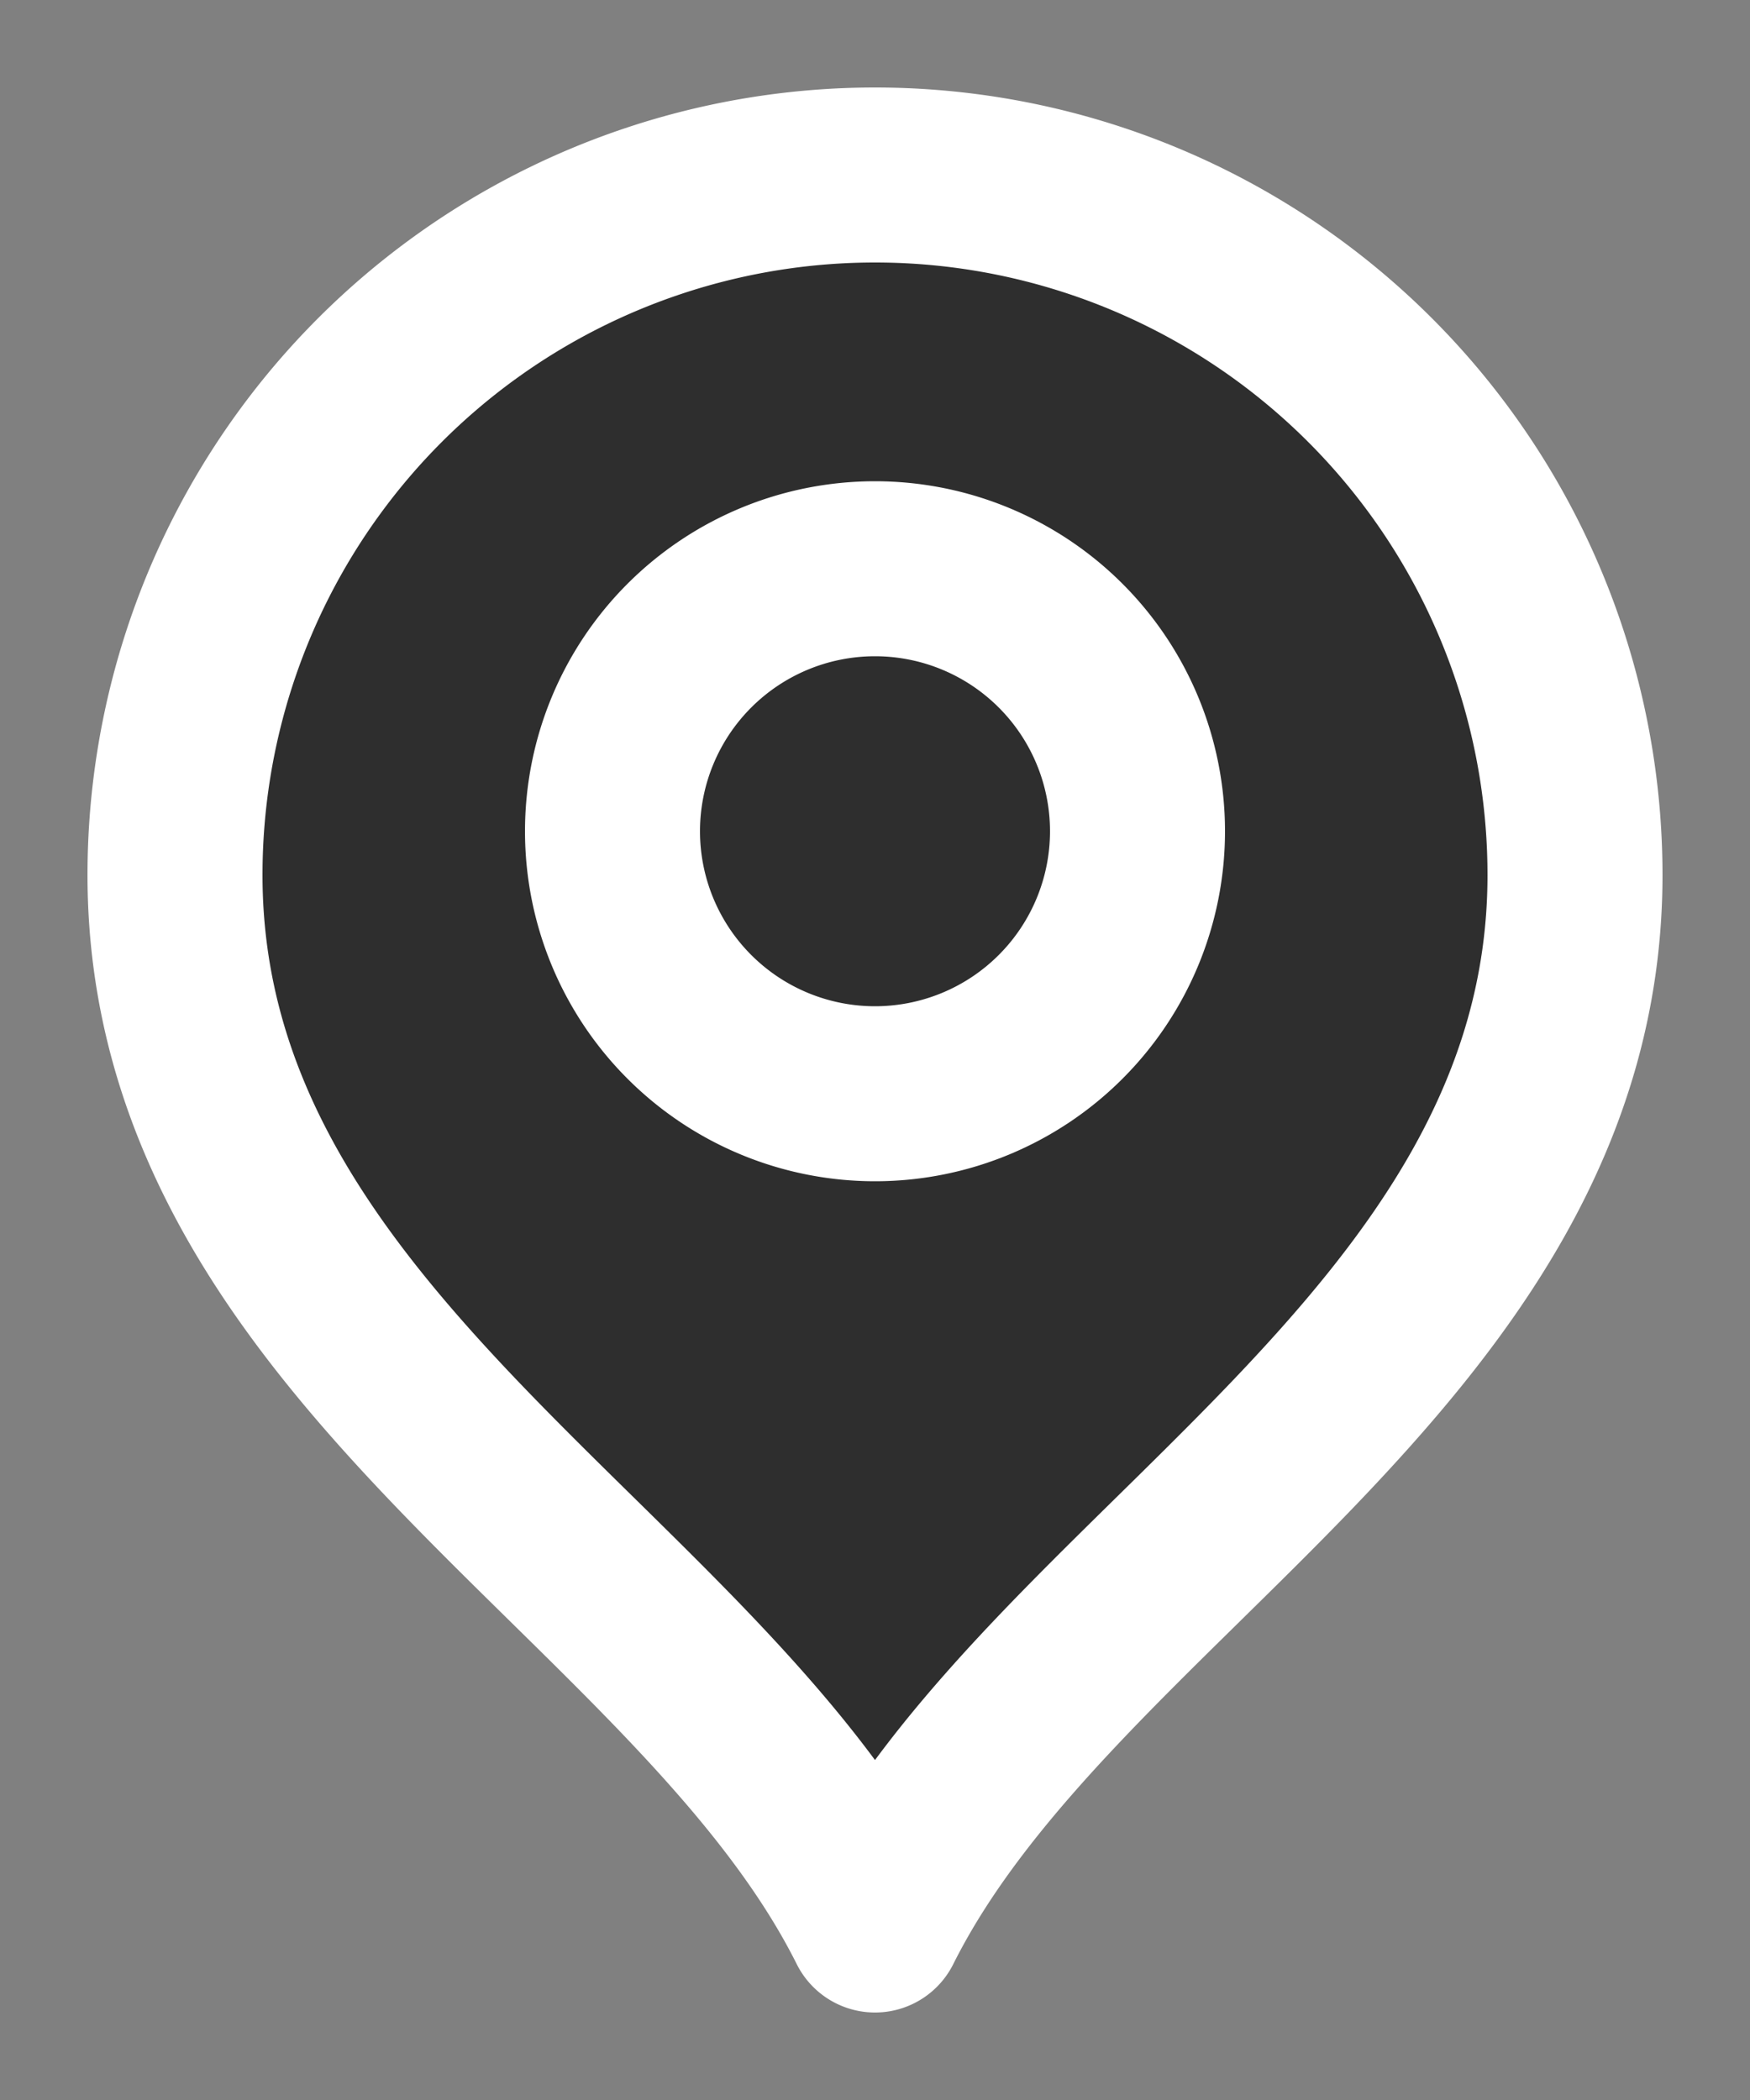 <svg width="10" height="12" viewBox="0 0 10 12" fill="none" xmlns="http://www.w3.org/2000/svg"><rect x="0" y="0" width="10" height="12" fill="#808080" stroke="none"/><path d="M5 6.25a1.5 1.5 0 1 0 0-3 1.5 1.5 0 0 0 0 3z" fill="#2E2E2E"/><path d="M5 11c1-2 4-3.29 4-6a4 4 0 1 0-8 0c0 2.71 3 4 4 6z" fill="#2E2E2E"/><path d="M5 6.25a1.5 1.5 0 1 0 0-3 1.5 1.5 0 0 0 0 3z" stroke="#fff" stroke-linecap="round" stroke-linejoin="round"/><path d="M5 11c1-2 4-3.29 4-6a4 4 0 1 0-8 0c0 2.71 3 4 4 6z" stroke="#fff" stroke-linecap="round" stroke-linejoin="round"/></svg>